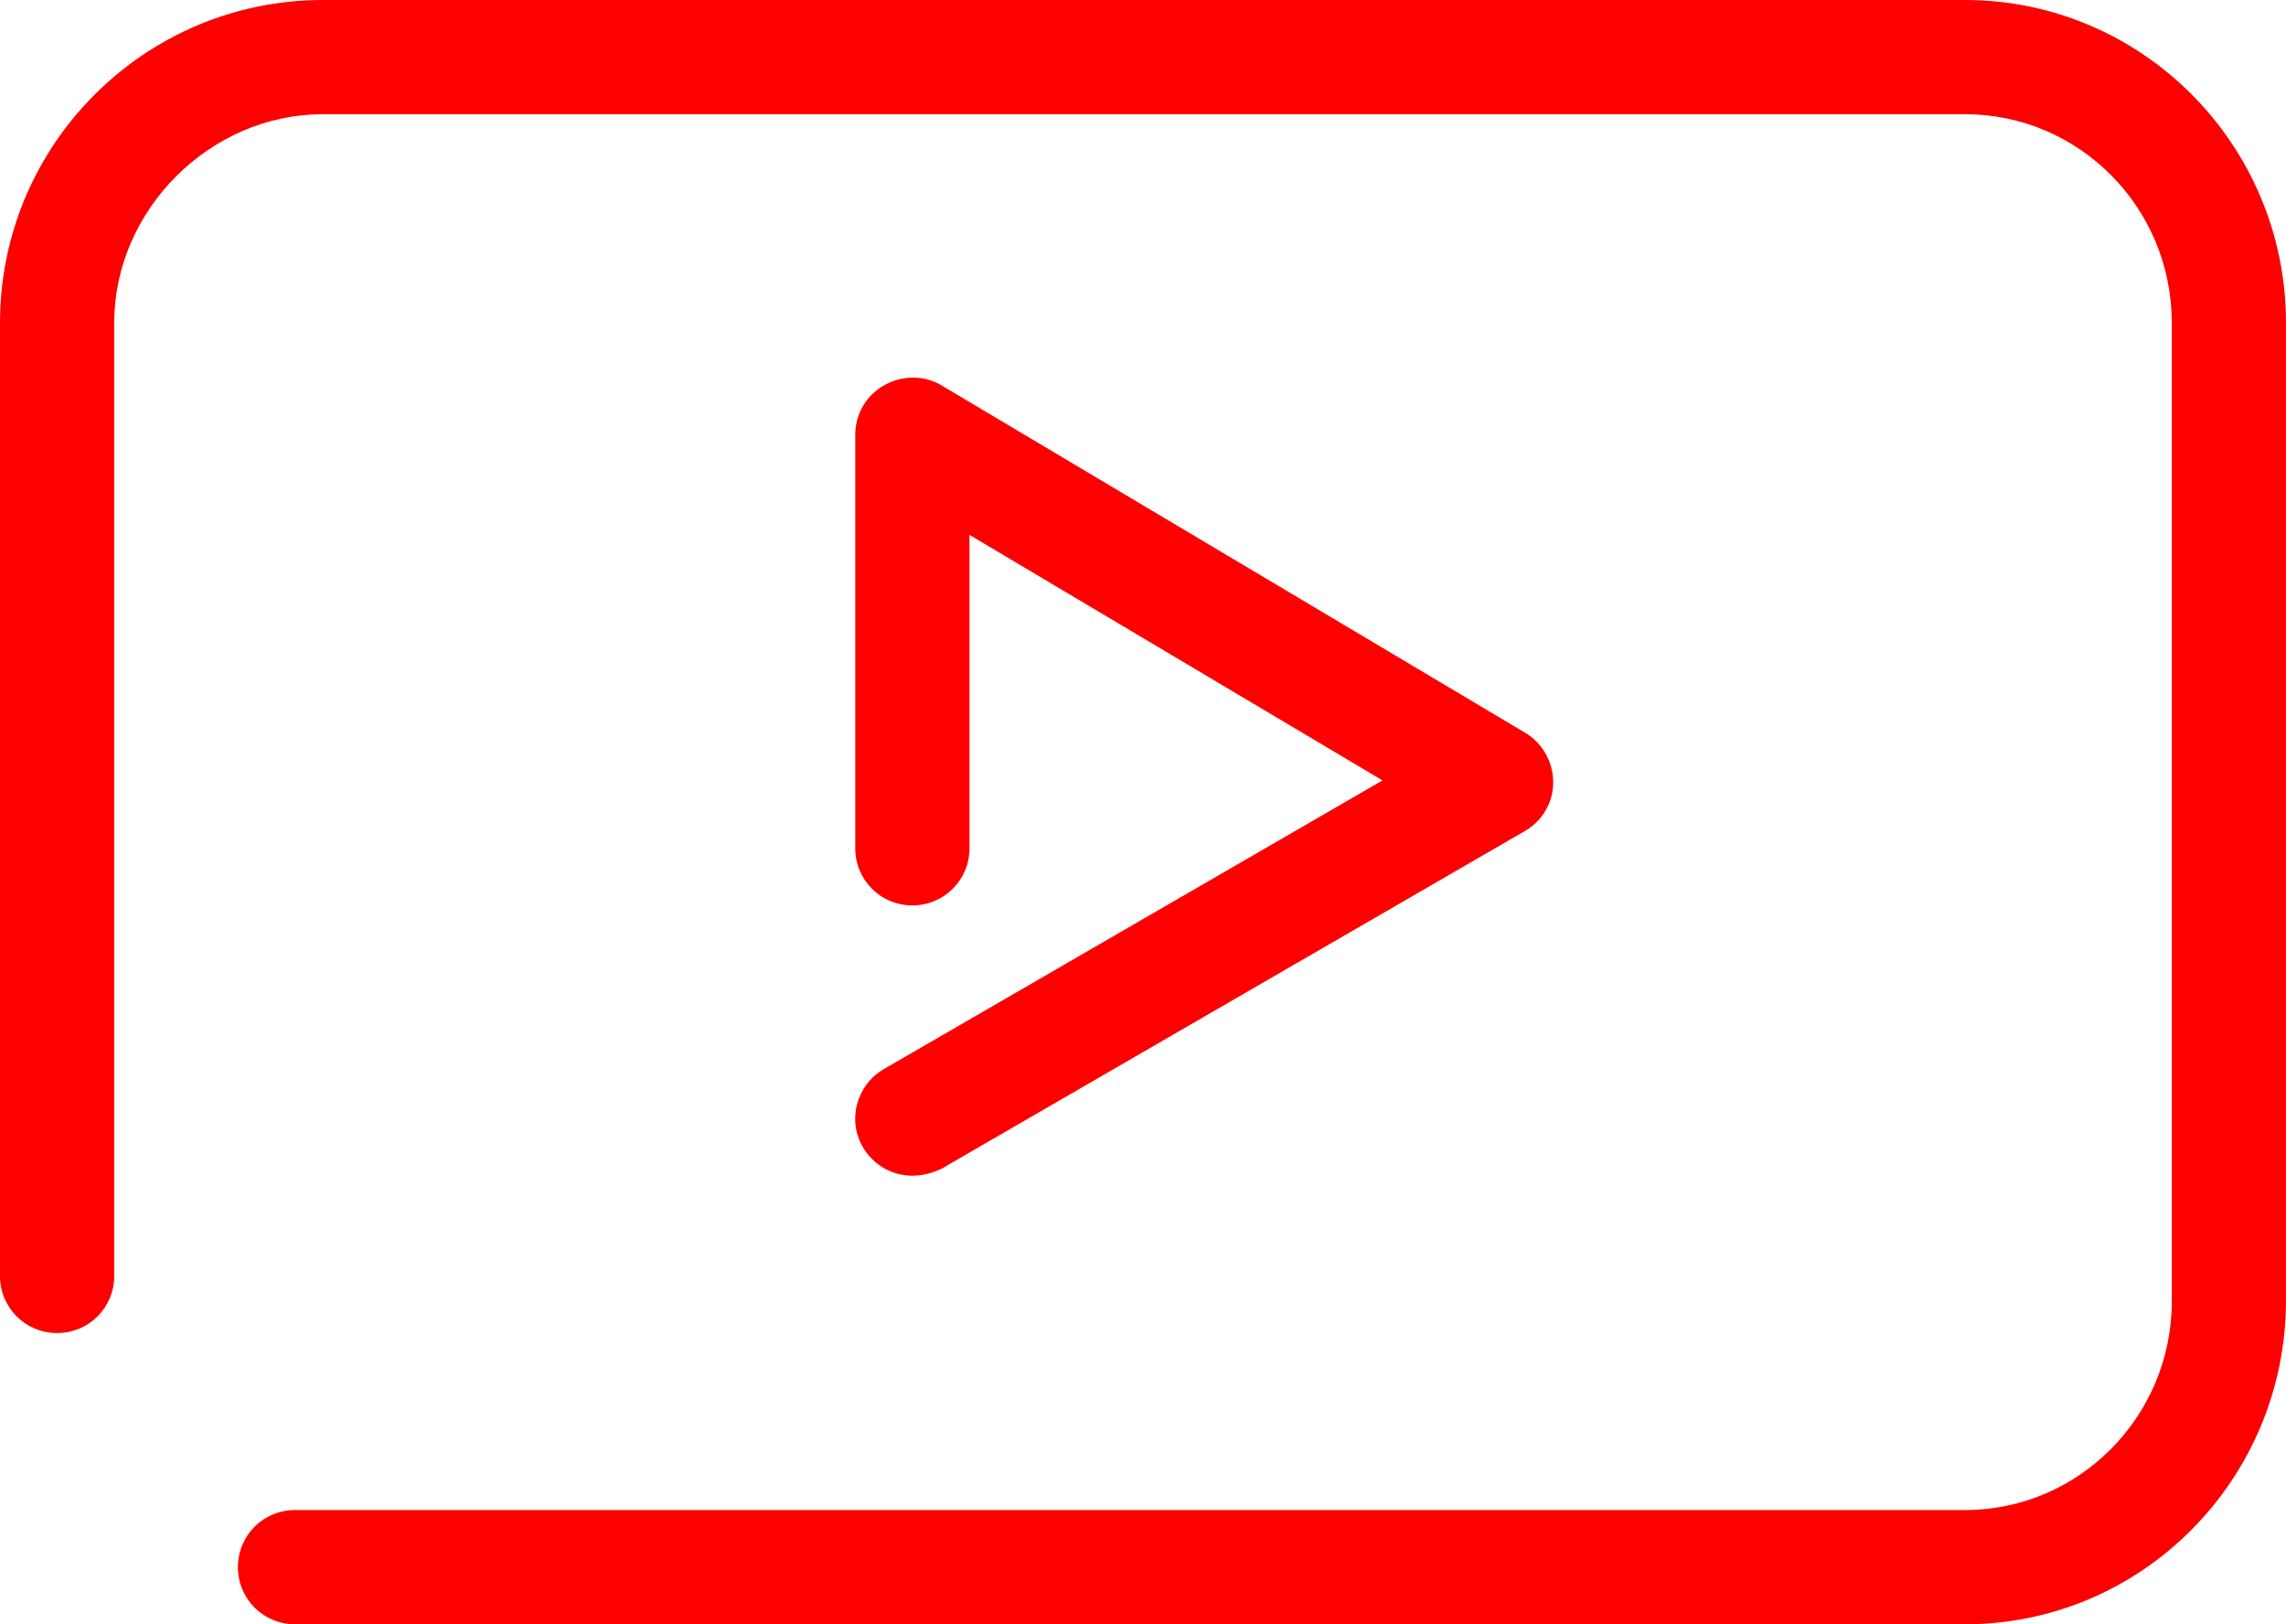 <svg xmlns="http://www.w3.org/2000/svg" xmlns:xlink="http://www.w3.org/1999/xlink" enable-background="new 0 0 512 512" id="Layer_1" version="1.1" xml:space="preserve" viewBox="75.9 128 360.3 256"><g><g><path d="M219.7,313.3c-3.1,0-6.1-1.6-7.8-4.5c-2.5-4.3-1-9.8,3.3-12.3l78.6-45.5l-65.1-38.7v49.4c0,5-4,9-9,9    s-9-4-9-9v-65.2c0-3.2,1.7-6.2,4.6-7.8s6.3-1.6,9.1,0.1l91.9,54.7c2.7,1.6,4.4,4.6,4.4,7.8c0,3.2-1.7,6.1-4.5,7.7l-91.9,53.2    C222.8,312.9,221.3,313.3,219.7,313.3z" fill="#FF0000"/><path d="M385.6,384H122.4c-5,0-9-4-9-9s4-9,9-9h263.2c18,0,32.6-14.8,32.6-32.9V178.9c0-18.2-14.6-32.9-32.6-32.9    H126.8c-17.8,0-32.9,15.1-32.9,32.9v150.2c0,5-4,9-9,9s-9-4-9-9V178.9c0-28.1,22.8-50.9,50.9-50.9h258.8    c27.9,0,50.6,22.8,50.6,50.9v154.2C436.1,361.2,413.5,384,385.6,384z" fill="#FF0000"/></g></g></svg>